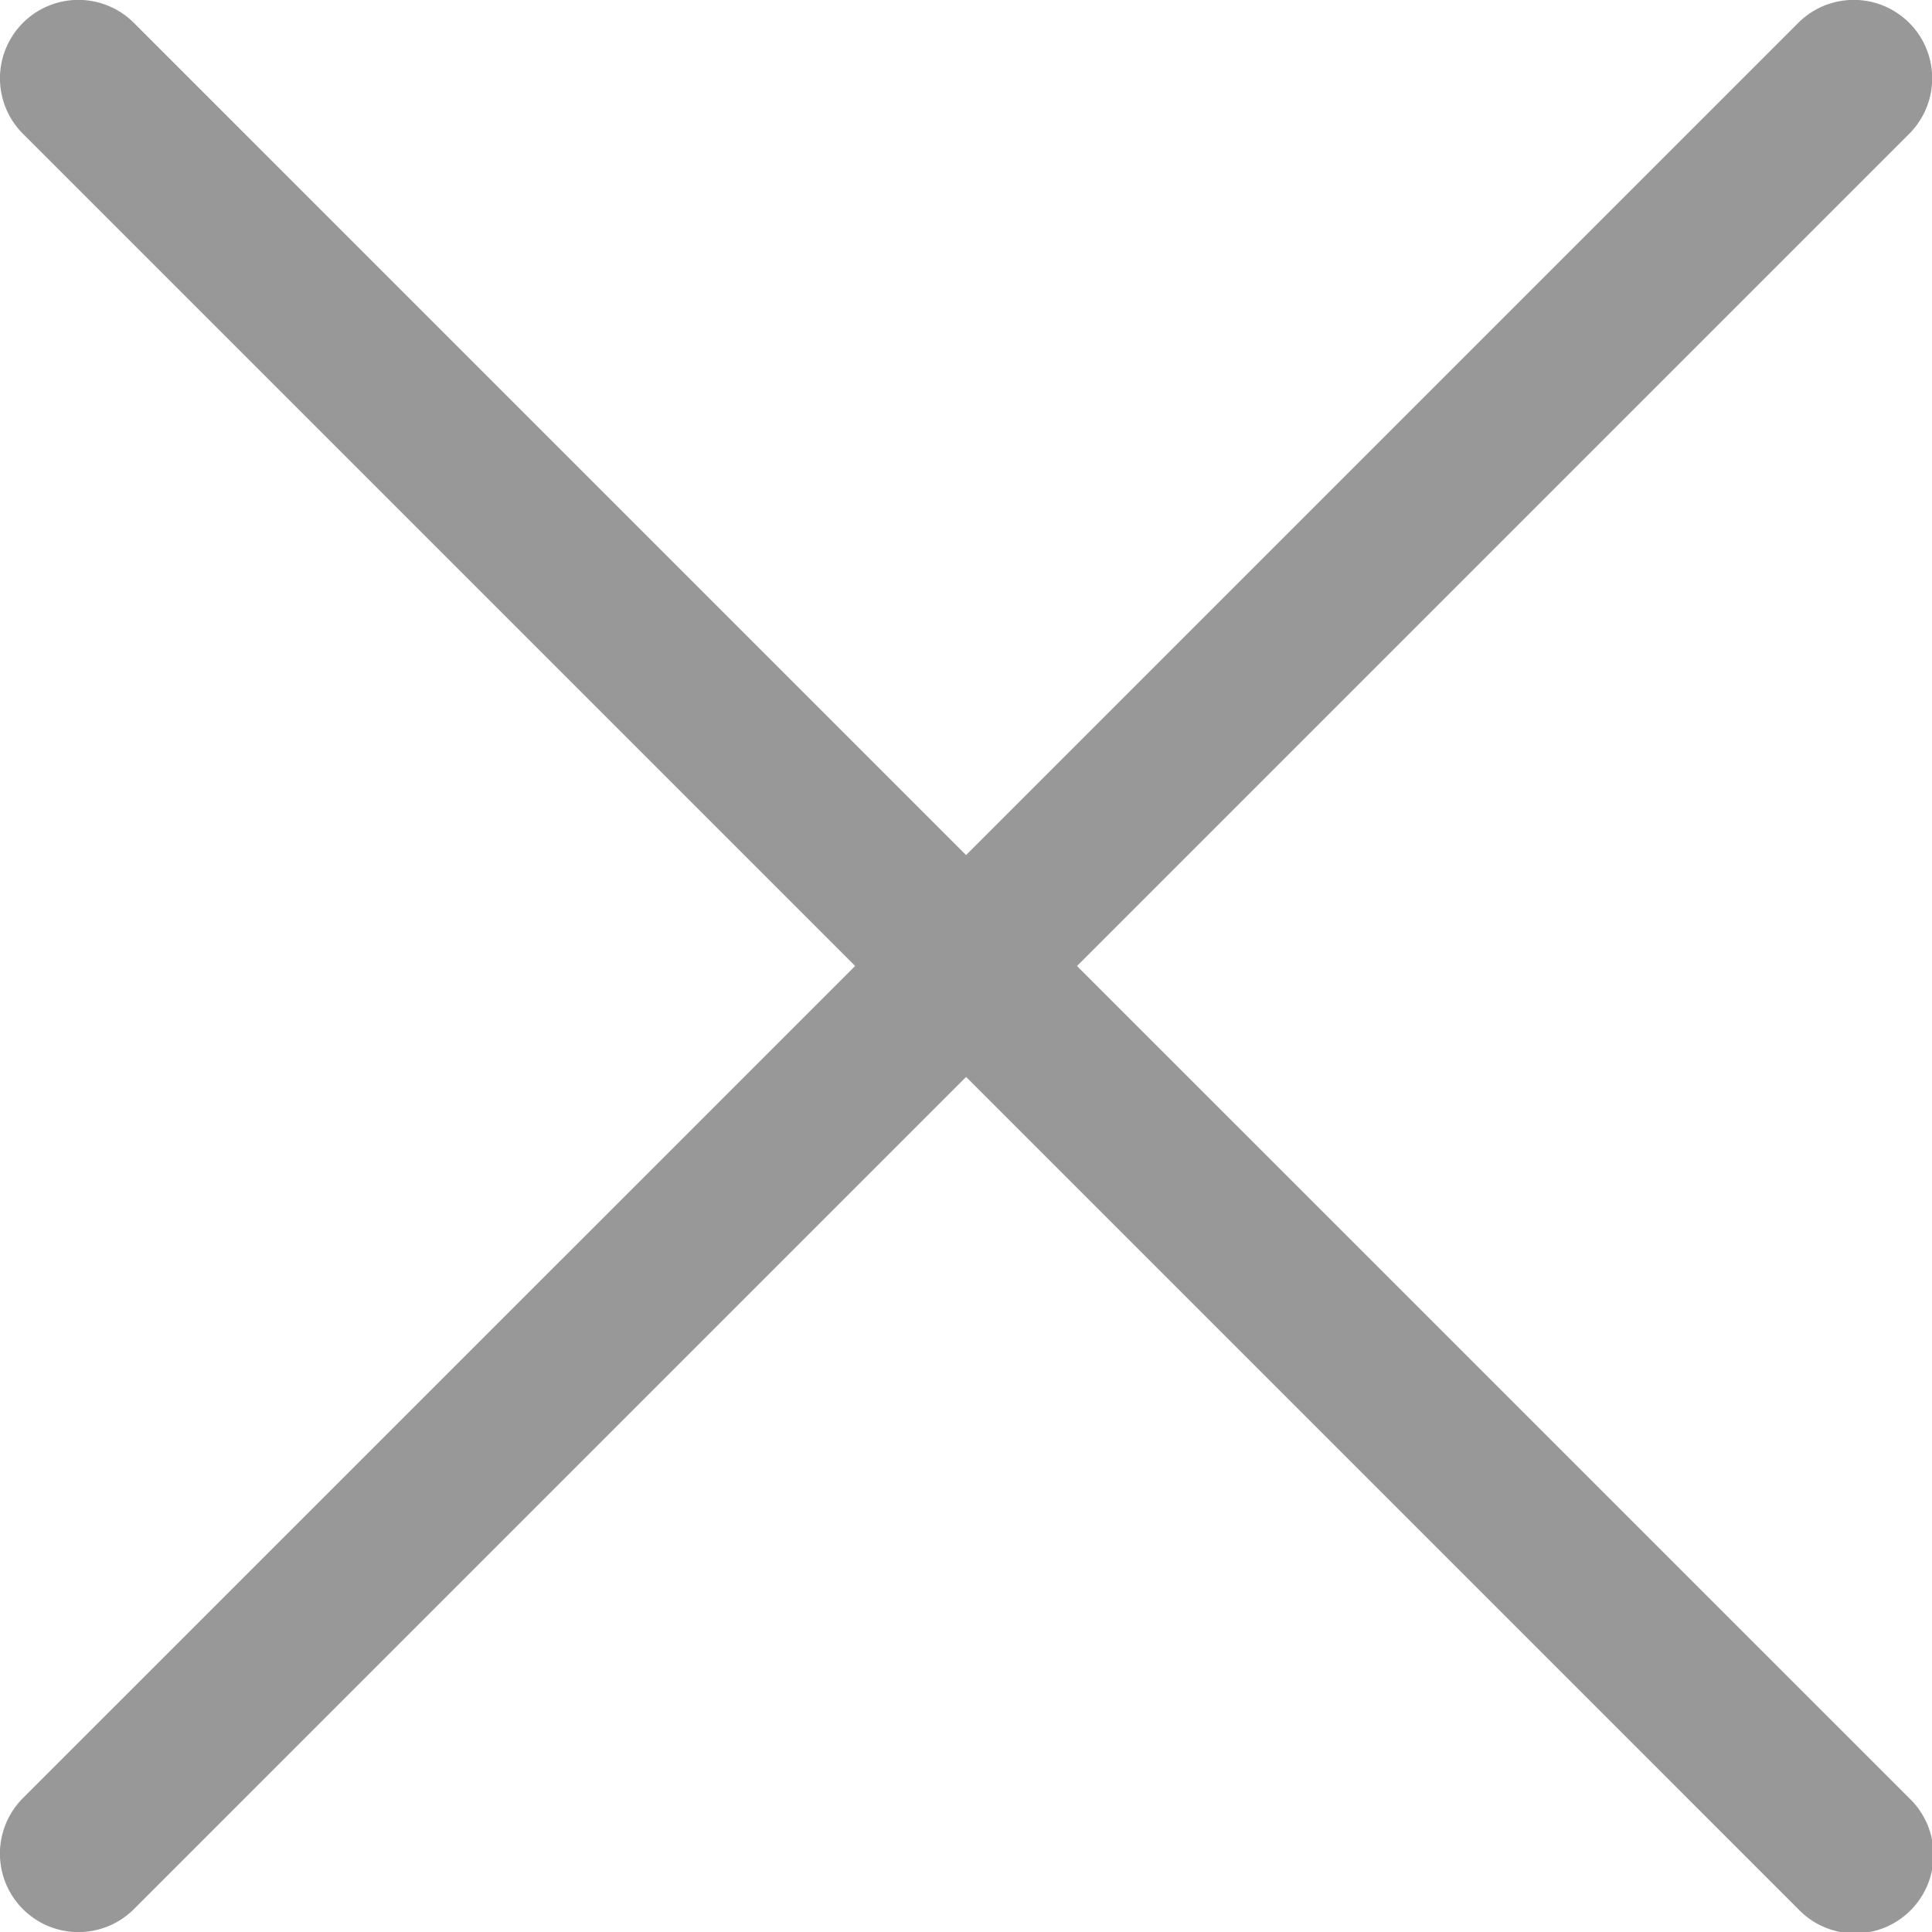 <svg xmlns="http://www.w3.org/2000/svg" viewBox="0 0 24 24"><path fill-rule="evenodd" fill="#999899" d="M13.379 12l10.338 10.337a.975.975 0 1 1-1.378 1.379L12.001 13.378 1.663 23.716a.974.974 0 1 1-1.378-1.379L10.623 12 .285 1.662A.974.974 0 1 1 1.663.284l10.338 10.338L22.339.284a.974.974 0 1 1 1.378 1.378L13.379 12"/></svg>